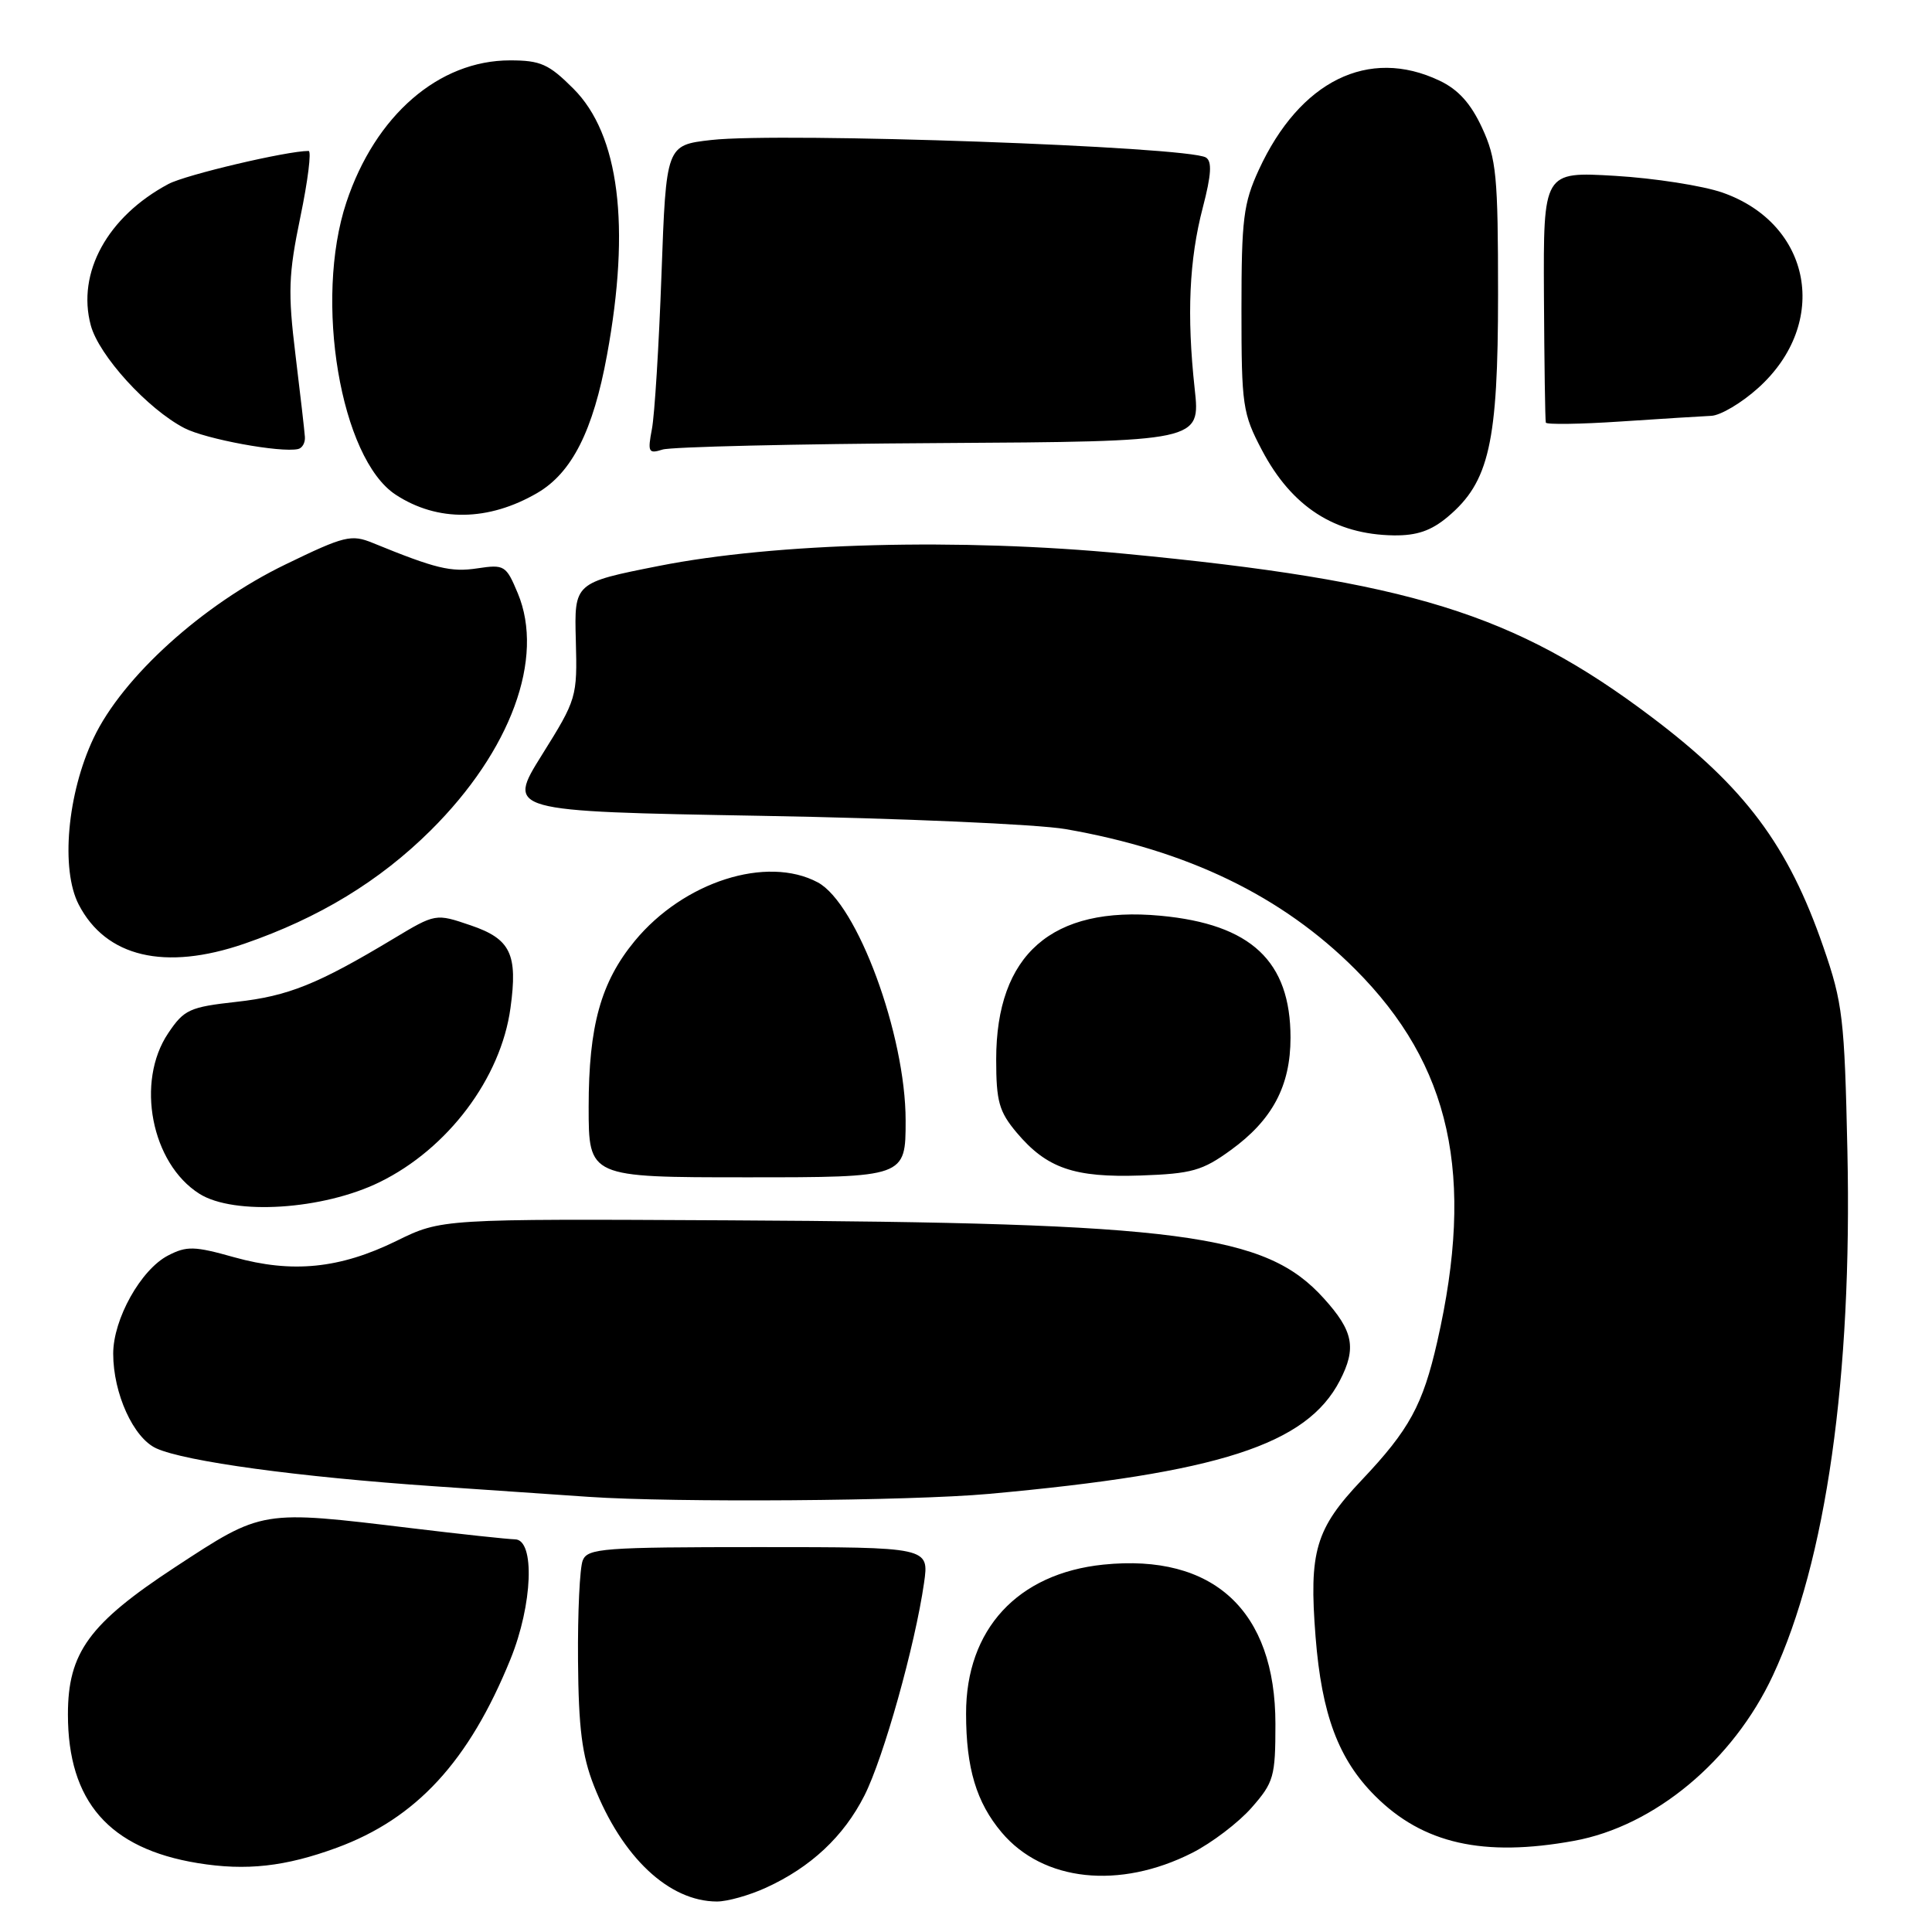 <?xml version="1.0" encoding="UTF-8" standalone="no"?>
<!DOCTYPE svg PUBLIC "-//W3C//DTD SVG 1.1//EN" "http://www.w3.org/Graphics/SVG/1.1/DTD/svg11.dtd" >
<svg xmlns="http://www.w3.org/2000/svg" xmlns:xlink="http://www.w3.org/1999/xlink" version="1.1" viewBox="0 0 256 256">
 <g >
 <path fill="currentColor"
d=" M 101.50 250.13 C 107.42 247.43 111.80 243.34 114.54 237.92 C 117.07 232.93 121.25 218.03 122.44 209.75 C 123.12 205.00 123.12 205.00 100.53 205.00 C 79.95 205.00 77.87 205.16 77.22 206.75 C 76.82 207.71 76.54 213.68 76.59 220.00 C 76.66 229.02 77.12 232.61 78.70 236.63 C 82.43 246.11 88.65 251.95 95.00 251.96 C 96.38 251.96 99.30 251.14 101.50 250.13 Z  M 157.98 245.51 C 160.56 244.20 164.10 241.51 165.84 239.53 C 168.79 236.17 169.00 235.42 169.00 228.43 C 169.00 213.42 160.80 205.83 146.20 207.32 C 134.83 208.49 127.99 215.90 128.01 227.07 C 128.01 234.29 129.38 238.84 132.73 242.81 C 138.22 249.32 148.33 250.40 157.98 245.51 Z  M 44.64 244.83 C 55.17 240.95 62.14 233.39 67.64 219.85 C 70.58 212.62 70.91 204.02 68.25 203.97 C 67.29 203.95 61.10 203.29 54.50 202.49 C 34.52 200.08 34.84 200.03 23.18 207.67 C 11.80 215.14 9.00 218.99 9.00 227.17 C 9.00 238.70 14.45 244.95 26.20 246.87 C 32.62 247.92 37.81 247.34 44.64 244.83 Z  M 208.57 243.92 C 219.22 241.98 229.65 233.31 234.92 222.00 C 241.97 206.89 245.44 182.43 244.79 152.50 C 244.41 134.94 244.17 132.89 241.61 125.50 C 236.95 112.00 231.22 104.33 218.78 94.96 C 200.65 81.29 186.73 76.98 149.00 73.37 C 127.20 71.28 102.78 71.92 87.30 74.99 C 76.09 77.21 76.09 77.21 76.30 84.86 C 76.50 92.39 76.42 92.65 71.82 100.01 C 67.14 107.50 67.14 107.50 100.82 108.10 C 119.34 108.42 137.51 109.22 141.19 109.86 C 157.37 112.67 169.87 118.72 179.57 128.43 C 192.26 141.13 195.47 155.72 190.44 177.79 C 188.53 186.17 186.75 189.44 180.45 196.10 C 174.30 202.59 173.43 205.55 174.32 216.89 C 175.13 227.18 177.35 233.12 182.21 237.97 C 188.54 244.30 196.54 246.11 208.57 243.92 Z  M 131.00 197.95 C 161.54 195.18 173.14 191.44 177.54 182.93 C 179.77 178.62 179.33 176.37 175.42 172.05 C 167.69 163.48 156.55 162.02 96.50 161.70 C 58.50 161.50 58.50 161.50 52.55 164.42 C 45.03 168.11 38.71 168.74 31.02 166.59 C 25.77 165.11 24.74 165.08 22.27 166.36 C 18.67 168.22 15.00 174.78 15.00 179.37 C 15.00 184.64 17.68 190.53 20.70 191.91 C 24.54 193.66 39.53 195.70 57.58 196.94 C 66.33 197.54 75.53 198.17 78.00 198.34 C 89.41 199.12 120.62 198.89 131.00 197.95 Z  M 50.30 156.64 C 59.34 152.22 66.37 142.87 67.64 133.57 C 68.63 126.41 67.66 124.41 62.36 122.61 C 57.72 121.03 57.72 121.03 52.11 124.40 C 42.09 130.42 38.19 131.99 31.33 132.75 C 25.12 133.44 24.39 133.77 22.29 136.90 C 17.95 143.34 20.05 154.16 26.42 158.18 C 30.99 161.07 42.81 160.31 50.30 156.64 Z  M 120.00 148.47 C 120.00 137.11 113.58 119.72 108.36 116.92 C 101.59 113.31 90.58 116.83 84.10 124.69 C 79.61 130.14 78.00 135.95 78.00 146.68 C 78.00 156.00 78.00 156.00 99.00 156.00 C 120.00 156.00 120.00 156.00 120.00 148.47 Z  M 163.09 152.39 C 168.60 148.40 171.00 143.88 171.00 137.50 C 171.00 127.36 165.78 122.46 153.77 121.34 C 139.39 120.00 132.00 126.46 132.00 140.38 C 132.00 145.95 132.38 147.29 134.70 150.06 C 138.70 154.81 142.33 156.06 151.16 155.76 C 157.91 155.52 159.32 155.13 163.09 152.39 Z  M 32.37 125.05 C 42.26 121.64 50.29 116.76 57.07 110.03 C 67.70 99.47 72.20 87.21 68.61 78.61 C 67.06 74.91 66.84 74.77 63.25 75.31 C 59.74 75.84 57.73 75.35 49.41 71.95 C 46.55 70.78 45.66 70.99 37.85 74.78 C 26.88 80.08 16.22 89.72 12.40 97.80 C 8.91 105.16 8.02 115.20 10.43 119.86 C 14.03 126.82 21.84 128.67 32.37 125.05 Z  M 191.85 68.47 C 197.33 63.86 198.50 58.68 198.50 39.00 C 198.50 23.29 198.28 21.03 196.38 16.93 C 194.89 13.71 193.23 11.86 190.73 10.68 C 181.34 6.22 172.23 10.72 166.80 22.50 C 164.76 26.94 164.50 29.02 164.50 41.00 C 164.50 53.76 164.65 54.78 167.22 59.66 C 171.17 67.15 176.85 70.82 184.67 70.94 C 187.74 70.98 189.64 70.33 191.85 68.47 Z  M 71.21 65.31 C 75.78 62.64 78.60 57.07 80.43 47.05 C 83.58 29.93 82.05 17.82 75.98 11.75 C 72.72 8.49 71.63 8.00 67.58 8.00 C 58.14 8.00 49.73 15.29 45.90 26.80 C 41.58 39.77 45.12 60.76 52.43 65.55 C 57.97 69.18 64.73 69.09 71.21 65.31 Z  M 40.40 57.89 C 40.35 57.13 39.79 52.23 39.15 47.00 C 38.14 38.72 38.22 36.38 39.80 28.75 C 40.80 23.94 41.29 20.00 40.89 20.00 C 38.01 20.00 24.60 23.16 22.32 24.38 C 14.25 28.69 10.15 36.14 12.03 43.11 C 13.11 47.12 19.56 54.20 24.44 56.73 C 27.26 58.19 37.17 60.02 39.50 59.50 C 40.05 59.38 40.46 58.66 40.40 57.89 Z  M 124.45 58.71 C 159.07 58.50 159.07 58.50 158.30 51.50 C 157.24 41.76 157.57 34.41 159.38 27.49 C 160.51 23.16 160.62 21.38 159.79 20.87 C 157.42 19.41 103.54 17.50 94.25 18.55 C 88.27 19.23 88.27 19.23 87.65 36.36 C 87.31 45.79 86.74 55.01 86.38 56.86 C 85.80 59.91 85.93 60.16 87.79 59.57 C 88.91 59.21 105.41 58.82 124.45 58.71 Z  M 226.75 55.10 C 227.98 55.05 230.79 53.38 232.99 51.39 C 242.49 42.81 240.08 29.67 228.24 25.52 C 225.63 24.61 219.22 23.61 214.00 23.30 C 204.50 22.74 204.50 22.74 204.58 39.12 C 204.63 48.13 204.74 55.73 204.83 56.00 C 204.92 56.27 209.39 56.21 214.75 55.85 C 220.11 55.49 225.51 55.16 226.75 55.10 Z "/>
</g>
</svg>